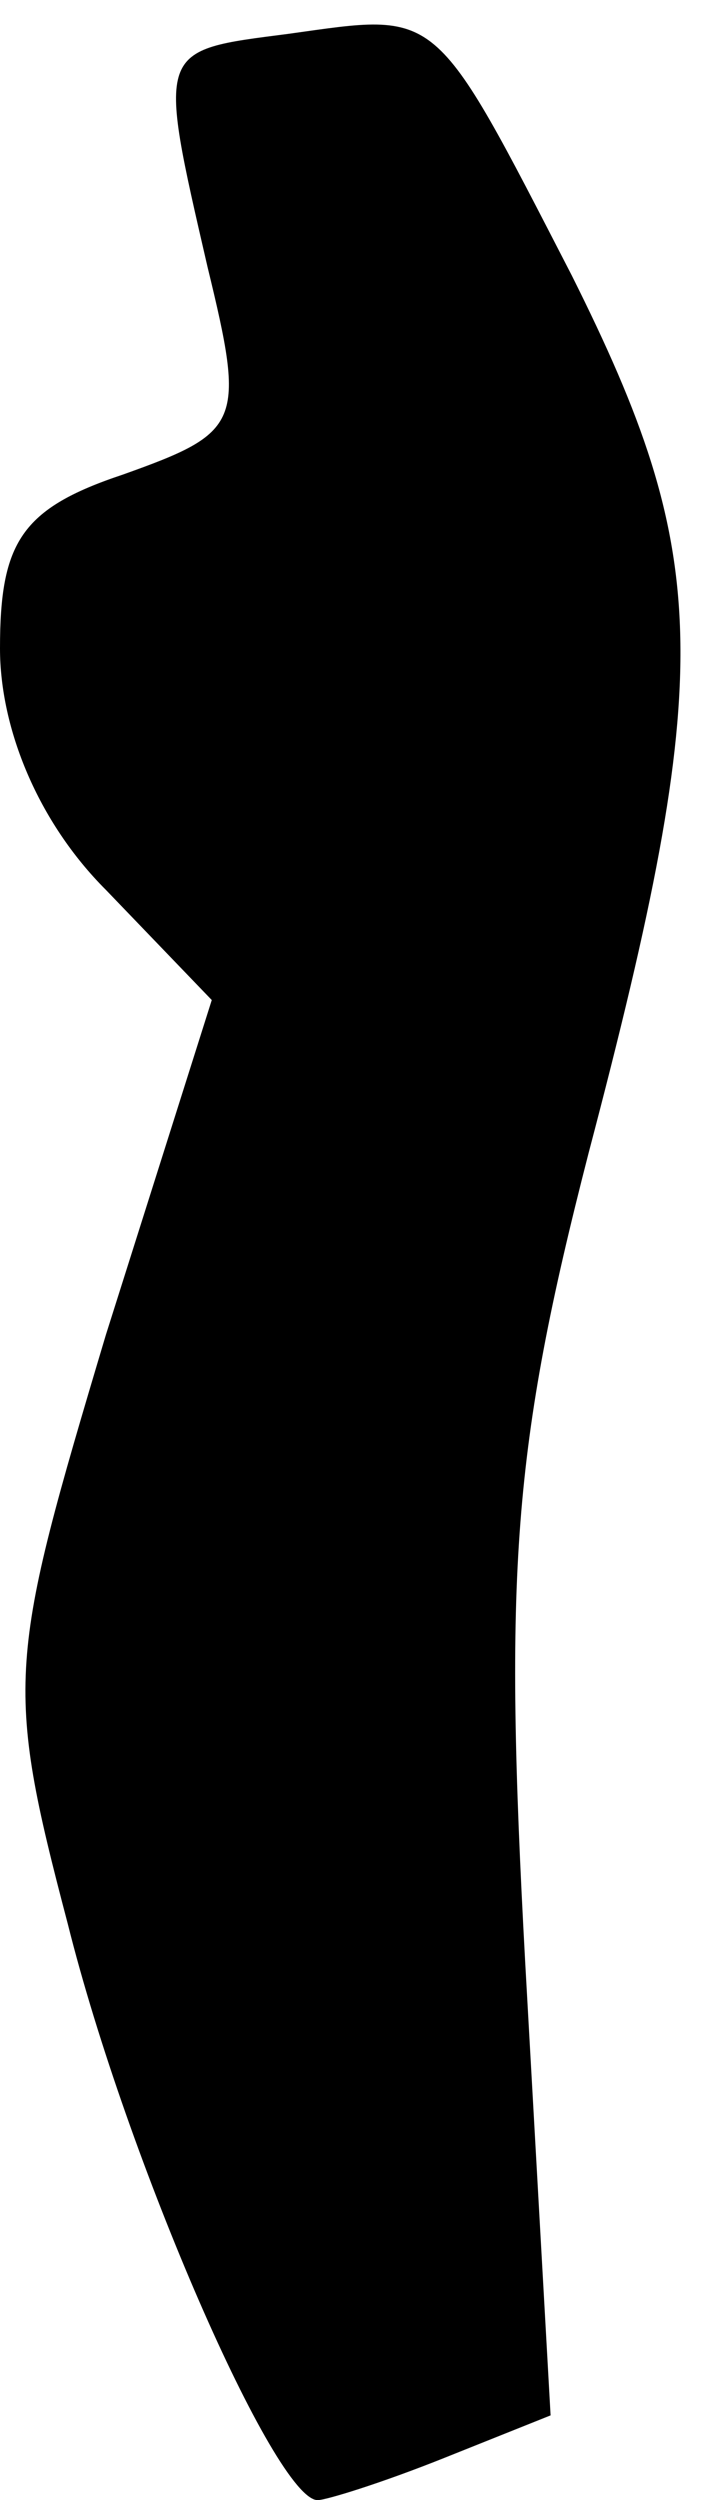 <?xml version="1.0" standalone="no"?>
<!DOCTYPE svg PUBLIC "-//W3C//DTD SVG 20010904//EN"
 "http://www.w3.org/TR/2001/REC-SVG-20010904/DTD/svg10.dtd">
<svg version="1.0" xmlns="http://www.w3.org/2000/svg"
 width="17pt" height="59pt" viewBox="0 0 17 59"
 preserveAspectRatio="xMidYMid meet">
<g transform="translate(0,59) scale(0.1,-0.1)"
fill="#000000" stroke="none">
<path fill="#000000" stroke="none" d="M68 582 c-31 -4 -31 -3 -19 -55 9 -37
8 -39 -20 -49 -24 -8 -29 -16 -29 -41 0 -19 9 -41 25 -57 l25 -26 -25 -79
c-23 -77 -24 -82 -9 -139 14 -56 49 -136 59 -136 2 0 15 4 30 10 l25 10 -6
107 c-5 92 -3 121 15 191 30 114 29 141 -4 207 -33 64 -31 62 -67 57z"/>
</g>
</svg>
